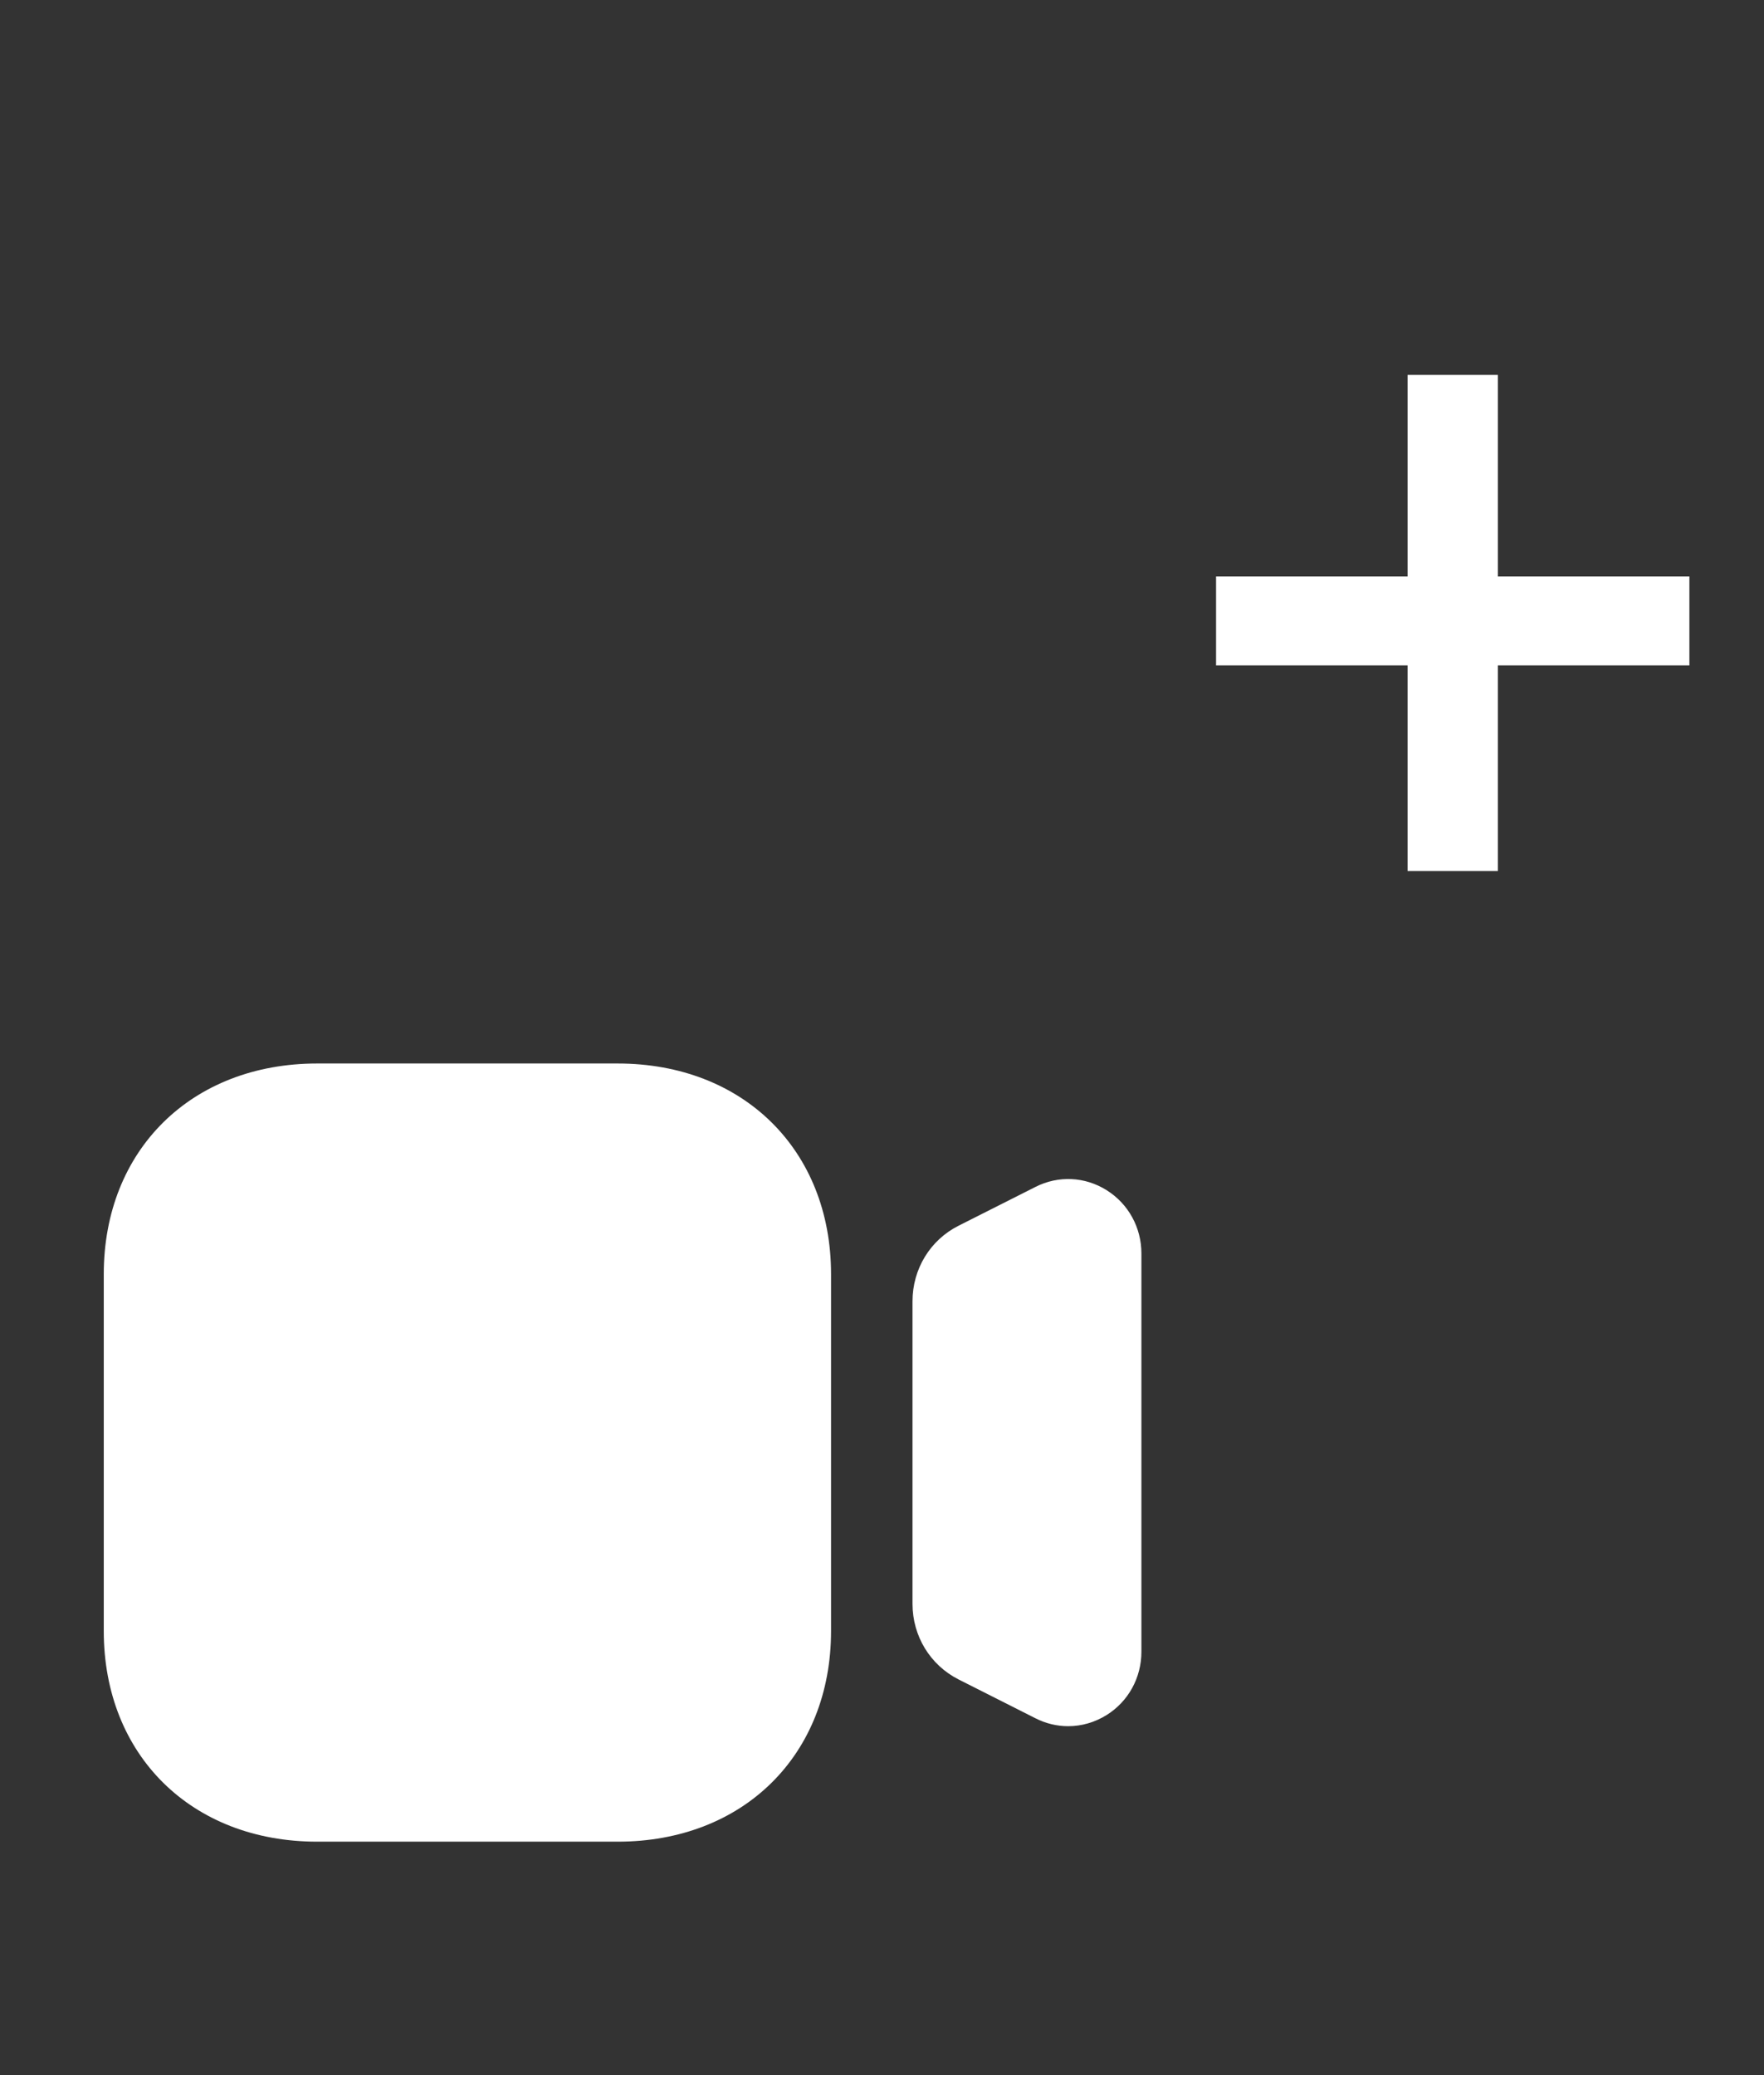 <svg width="34" height="40" viewBox="0 0 34 40" fill="none" xmlns="http://www.w3.org/2000/svg">
<rect x="0" y="0" width="34" height="40" fill="#333333" stroke="none"/>
<path d="M11.905 20.5C14.327 20.5 16.018 22.169 16.018 24.561V31.439C16.018 33.831 14.327 35.5 11.905 35.5H6.113C3.691 35.5 2 33.831 2 31.439V24.561C2 22.169 3.691 20.5 6.113 20.5H11.905ZM19.958 22.879C20.397 22.656 20.912 22.679 21.331 22.943C21.75 23.206 22 23.663 22 24.162V31.838C22 32.339 21.75 32.795 21.331 33.058C21.102 33.201 20.846 33.274 20.588 33.274C20.373 33.274 20.158 33.223 19.957 33.121L18.476 32.373C17.928 32.095 17.588 31.537 17.588 30.916V25.083C17.588 24.462 17.928 23.903 18.476 23.627L19.958 22.879Z" fill="white"/>
<path d="M28.87 12.825V16.789H27.13V12.825H23.439V11.111H27.13V7.227H28.87V11.111H32.562V12.825H28.87Z" fill="white"/>
</svg>
